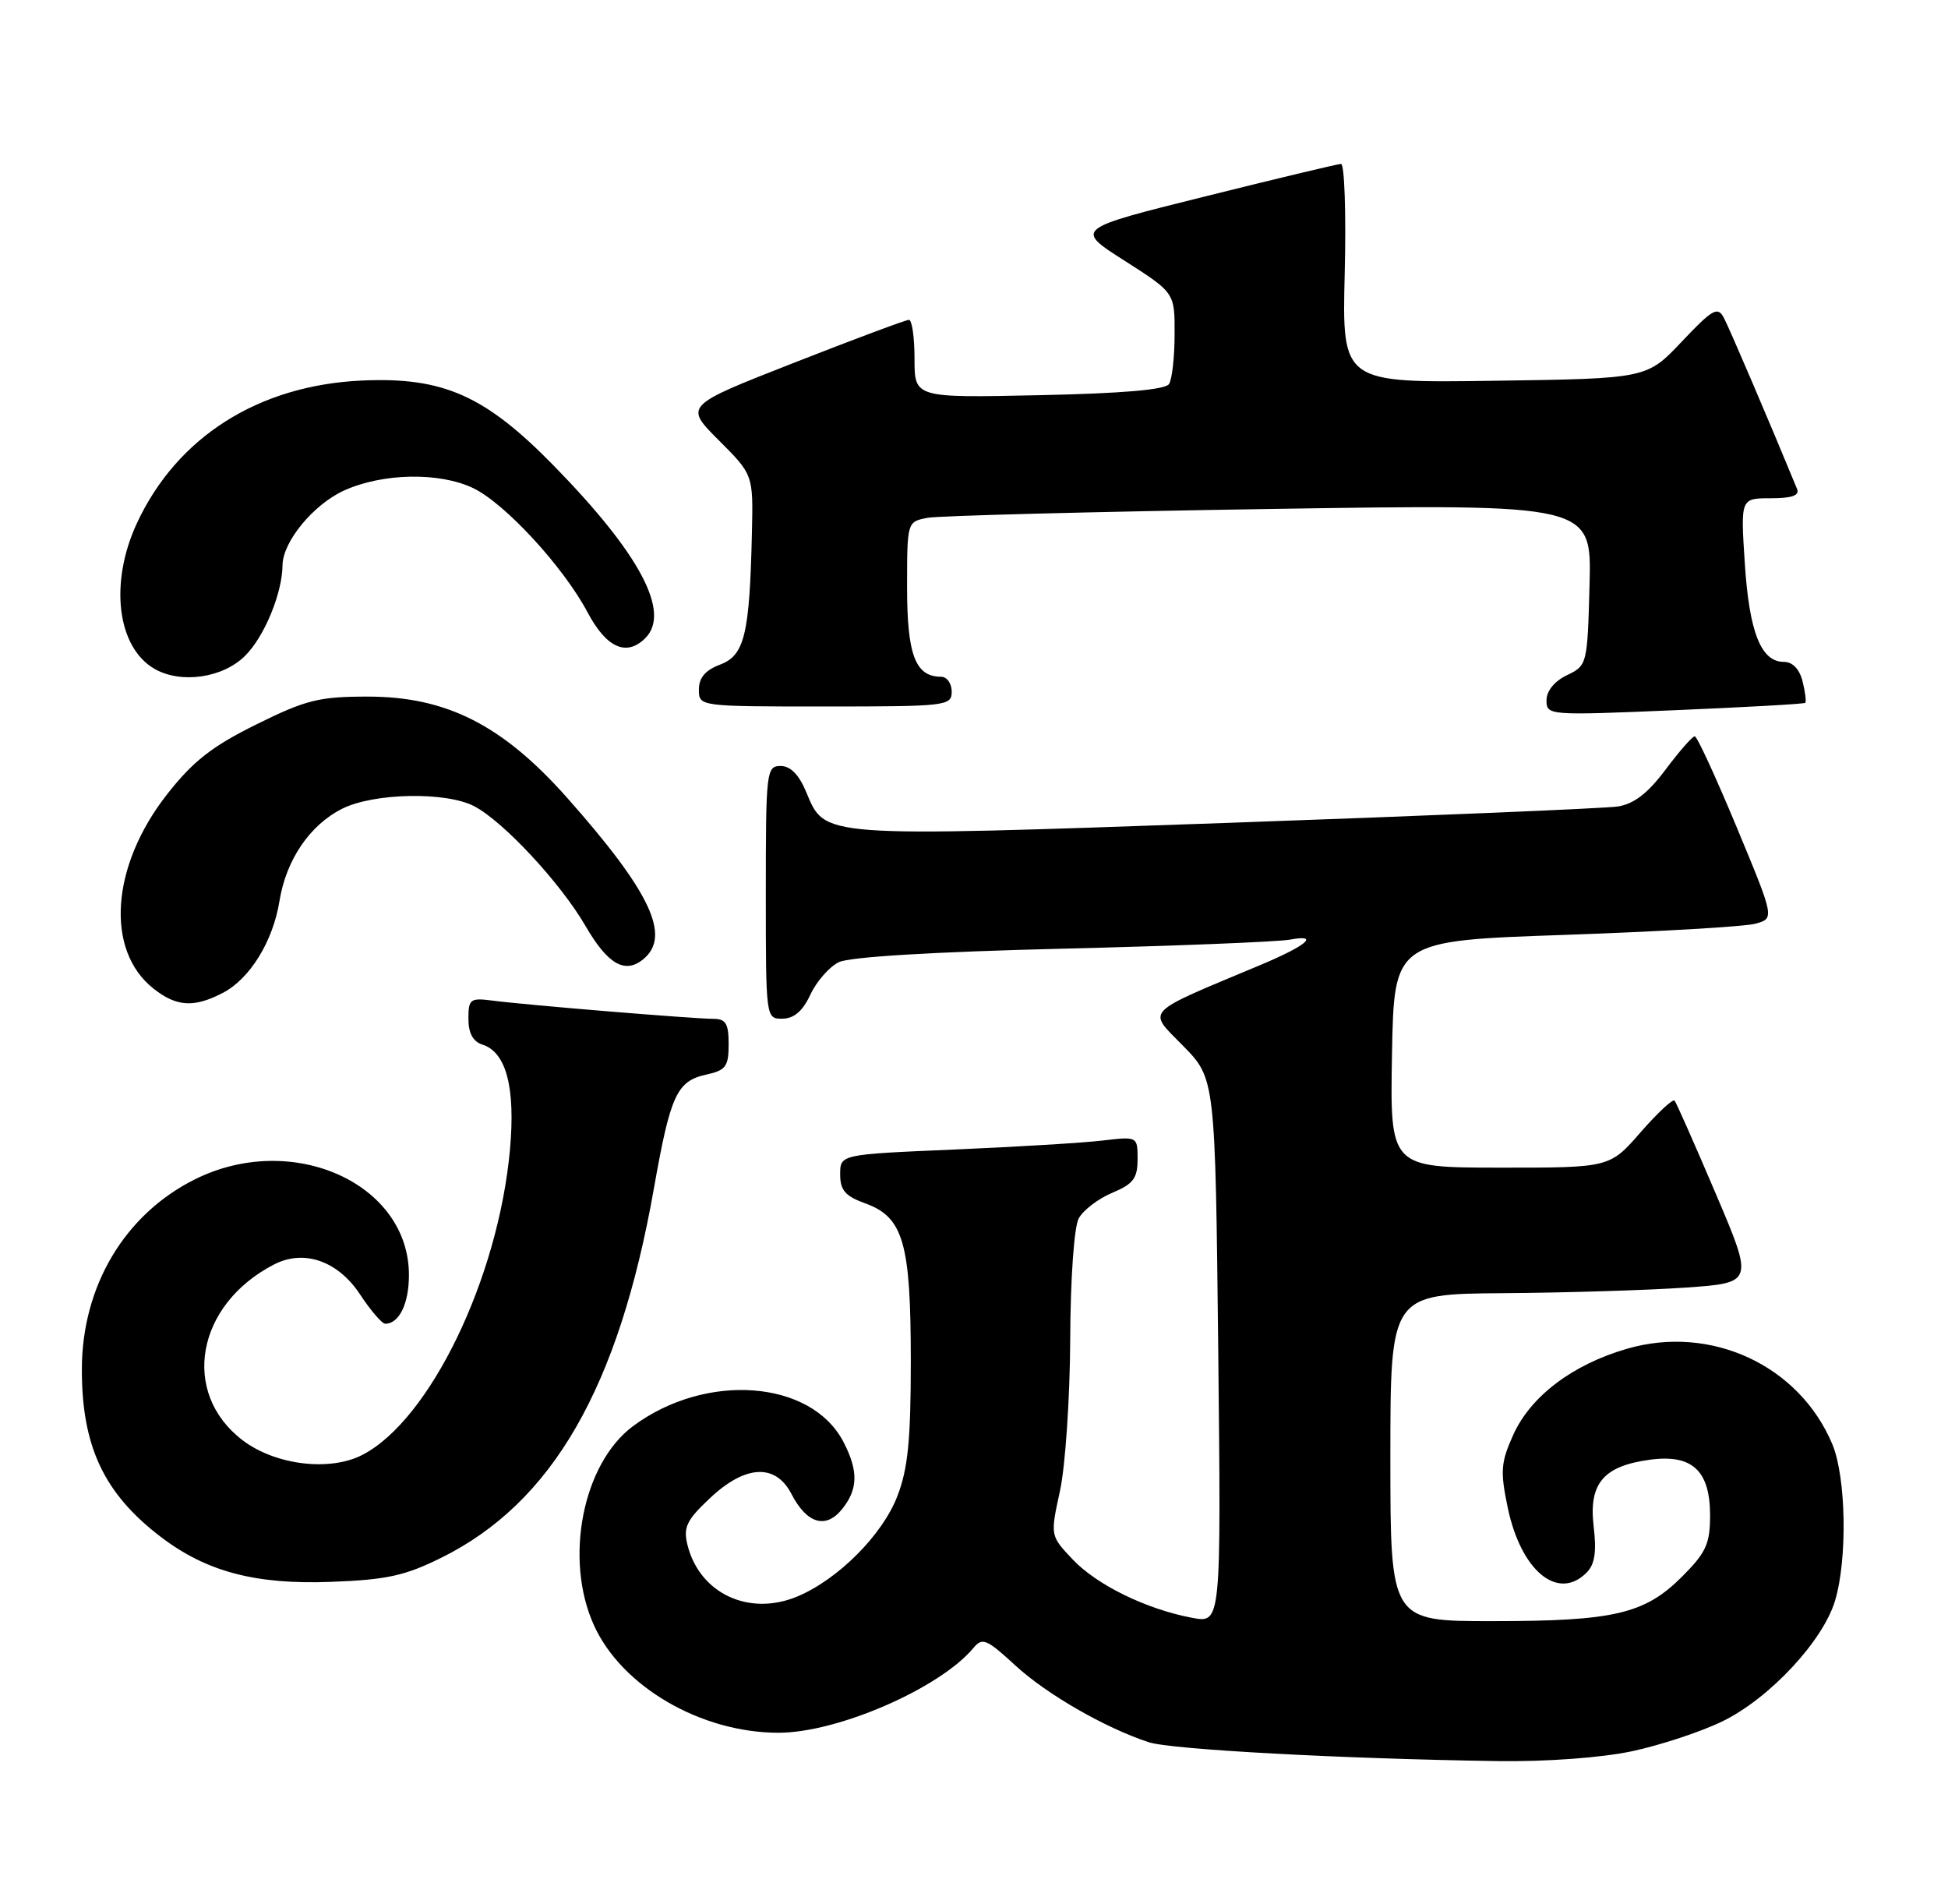 <?xml version="1.0" encoding="UTF-8" standalone="no"?>
<!DOCTYPE svg PUBLIC "-//W3C//DTD SVG 1.1//EN" "http://www.w3.org/Graphics/SVG/1.1/DTD/svg11.dtd" >
<svg xmlns="http://www.w3.org/2000/svg" xmlns:xlink="http://www.w3.org/1999/xlink" version="1.1" viewBox="0 0 262 256">
 <g >
 <path fill="currentColor"
d=" M 219.48 235.49 C 223.32 234.67 228.81 232.86 231.69 231.45 C 238.00 228.37 245.19 220.66 246.81 215.24 C 248.49 209.64 248.30 198.65 246.45 194.22 C 242.01 183.60 230.13 178.07 218.81 181.37 C 211.50 183.49 205.87 187.75 203.53 192.93 C 201.85 196.67 201.76 197.82 202.79 202.75 C 204.57 211.24 209.53 215.33 213.38 211.48 C 214.50 210.36 214.75 208.71 214.34 205.23 C 213.66 199.48 215.66 197.12 221.94 196.28 C 227.60 195.52 230.00 197.76 230.00 203.77 C 230.00 207.60 229.46 208.77 226.23 212.01 C 221.21 217.02 217.11 217.99 200.75 217.99 C 187.00 218.00 187.00 218.00 187.00 196.00 C 187.00 174.00 187.00 174.00 202.25 173.89 C 210.64 173.83 221.63 173.49 226.69 173.14 C 235.87 172.50 235.87 172.50 230.76 160.50 C 227.95 153.90 225.46 148.28 225.23 148.00 C 225.00 147.72 222.94 149.64 220.65 152.26 C 216.50 157.02 216.50 157.02 201.72 157.01 C 186.95 157.00 186.95 157.00 187.22 141.75 C 187.50 126.50 187.50 126.50 210.50 125.71 C 223.15 125.27 234.67 124.60 236.09 124.21 C 238.68 123.50 238.68 123.50 233.59 111.26 C 230.79 104.53 228.25 99.01 227.94 99.01 C 227.63 99.00 225.86 101.02 224.01 103.49 C 221.62 106.68 219.76 108.11 217.57 108.45 C 215.88 108.70 192.15 109.70 164.83 110.66 C 110.04 112.58 111.00 112.65 108.43 106.50 C 107.46 104.16 106.31 103.00 104.99 103.00 C 103.08 103.00 103.00 103.70 103.00 120.00 C 103.00 136.97 103.00 137.00 105.25 136.98 C 106.80 136.96 107.97 135.95 109.00 133.73 C 109.83 131.96 111.55 130.00 112.82 129.38 C 114.27 128.67 125.60 127.99 142.82 127.57 C 158.05 127.20 171.85 126.65 173.50 126.35 C 177.57 125.59 175.76 127.15 169.50 129.77 C 153.58 136.44 154.29 135.70 159.11 140.62 C 163.45 145.04 163.45 145.04 163.85 181.65 C 164.24 218.27 164.24 218.27 160.37 217.55 C 154.21 216.40 147.51 213.13 144.26 209.68 C 141.25 206.50 141.25 206.50 142.56 200.50 C 143.28 197.20 143.90 188.06 143.94 180.18 C 143.97 171.97 144.46 165.01 145.08 163.85 C 145.67 162.74 147.70 161.19 149.58 160.40 C 152.42 159.21 153.00 158.45 153.00 155.89 C 153.00 152.81 153.00 152.81 148.25 153.37 C 145.64 153.68 136.64 154.22 128.25 154.58 C 113.00 155.23 113.00 155.23 113.00 157.91 C 113.00 160.06 113.68 160.84 116.39 161.82 C 121.50 163.67 122.50 167.14 122.50 183.00 C 122.50 193.63 122.12 197.50 120.69 201.19 C 118.68 206.41 112.71 212.39 107.23 214.68 C 100.73 217.39 94.08 214.27 92.46 207.73 C 91.88 205.38 92.34 204.41 95.46 201.48 C 100.23 196.97 104.30 196.75 106.44 200.88 C 108.50 204.87 111.05 205.65 113.24 202.95 C 115.41 200.27 115.47 197.80 113.45 193.91 C 109.13 185.55 94.95 184.48 85.14 191.77 C 78.36 196.81 75.84 209.65 79.89 218.56 C 83.63 226.80 94.28 233.00 104.71 233.00 C 112.68 233.00 126.43 227.01 130.94 221.58 C 132.12 220.15 132.72 220.41 136.54 223.93 C 140.75 227.81 148.58 232.32 154.49 234.27 C 157.49 235.26 180.62 236.51 201.50 236.81 C 208.02 236.90 215.34 236.36 219.48 235.49 Z  M 59.35 209.47 C 74.30 202.07 83.21 186.59 87.94 159.85 C 90.17 147.23 91.02 145.37 94.99 144.50 C 97.62 143.92 98.00 143.41 98.00 140.42 C 98.00 137.62 97.62 137.00 95.92 137.00 C 93.33 137.00 70.65 135.13 66.25 134.55 C 63.24 134.16 63.00 134.34 63.00 137.00 C 63.00 138.93 63.62 140.06 64.89 140.47 C 68.09 141.48 69.34 146.25 68.59 154.57 C 67.02 171.91 57.82 190.94 48.75 195.63 C 44.35 197.91 37.02 197.01 32.62 193.66 C 24.26 187.28 26.38 175.43 36.86 170.03 C 40.87 167.96 45.43 169.54 48.40 174.02 C 49.84 176.21 51.38 178.00 51.81 178.00 C 53.69 178.00 55.00 175.30 55.00 171.45 C 55.00 159.10 39.28 152.07 26.22 158.58 C 16.78 163.28 11.03 172.93 11.01 184.10 C 10.99 194.48 13.98 200.83 21.61 206.65 C 27.77 211.35 34.36 213.09 44.50 212.71 C 52.00 212.43 54.47 211.89 59.35 209.47 Z  M 29.95 133.52 C 33.60 131.64 36.72 126.58 37.59 121.15 C 38.48 115.63 41.66 110.94 46.02 108.75 C 50.28 106.61 60.02 106.43 63.80 108.42 C 67.73 110.49 75.39 118.73 78.74 124.50 C 81.75 129.69 84.07 131.02 86.55 128.96 C 90.29 125.85 87.47 119.90 76.28 107.28 C 67.60 97.50 60.06 93.67 49.47 93.67 C 42.92 93.67 41.17 94.10 34.48 97.41 C 28.51 100.36 25.97 102.35 22.48 106.80 C 14.91 116.44 14.12 127.80 20.66 132.95 C 23.75 135.38 26.08 135.53 29.95 133.52 Z  M 242.80 94.51 C 242.96 94.36 242.80 93.06 242.44 91.62 C 242.02 89.96 241.10 89.00 239.91 89.00 C 236.85 89.00 235.27 85.01 234.67 75.75 C 234.10 67.00 234.10 67.00 238.16 67.00 C 241.01 67.00 242.06 66.63 241.70 65.75 C 237.87 56.45 232.59 44.12 231.85 42.73 C 231.02 41.17 230.34 41.56 226.20 45.93 C 221.50 50.91 221.50 50.91 201.00 51.20 C 180.50 51.50 180.50 51.50 180.86 36.75 C 181.06 28.64 180.83 22.02 180.36 22.04 C 179.89 22.06 171.63 24.03 162.02 26.43 C 144.53 30.78 144.53 30.78 151.27 35.07 C 158.00 39.37 158.00 39.37 157.98 44.93 C 157.98 48.00 157.64 51.02 157.23 51.64 C 156.75 52.41 150.87 52.91 139.75 53.14 C 123.00 53.50 123.00 53.50 123.00 48.25 C 123.00 45.36 122.66 43.00 122.25 43.01 C 121.84 43.01 114.87 45.61 106.77 48.79 C 92.03 54.56 92.03 54.56 96.67 59.20 C 101.31 63.84 101.31 63.84 101.13 71.67 C 100.82 85.30 100.14 88.12 96.87 89.36 C 94.87 90.11 94.00 91.13 94.00 92.72 C 94.00 95.00 94.00 95.00 111.00 95.00 C 127.33 95.00 128.00 94.92 128.00 93.00 C 128.00 91.90 127.36 91.00 126.57 91.00 C 123.12 91.00 122.00 88.07 122.00 79.01 C 122.00 70.16 122.00 70.16 124.75 69.63 C 126.26 69.35 146.98 68.81 170.79 68.44 C 214.07 67.77 214.07 67.77 213.79 78.62 C 213.50 89.36 213.47 89.49 210.75 90.79 C 209.07 91.60 208.00 92.91 208.00 94.17 C 208.00 96.20 208.26 96.22 225.25 95.50 C 234.74 95.10 242.63 94.66 242.80 94.51 Z  M 32.98 88.17 C 35.57 85.59 37.97 79.74 38.00 76.00 C 38.02 72.85 42.16 67.83 46.27 65.96 C 51.46 63.61 59.05 63.46 63.61 65.62 C 67.88 67.65 75.76 76.19 79.02 82.33 C 81.56 87.13 84.27 88.33 86.80 85.80 C 90.25 82.35 86.06 74.46 74.51 62.65 C 65.25 53.18 59.62 50.68 48.69 51.17 C 34.78 51.80 23.82 58.74 18.42 70.34 C 14.70 78.33 15.73 87.00 20.75 89.92 C 24.31 91.99 29.97 91.18 32.98 88.17 Z "/>
</g>
</svg>